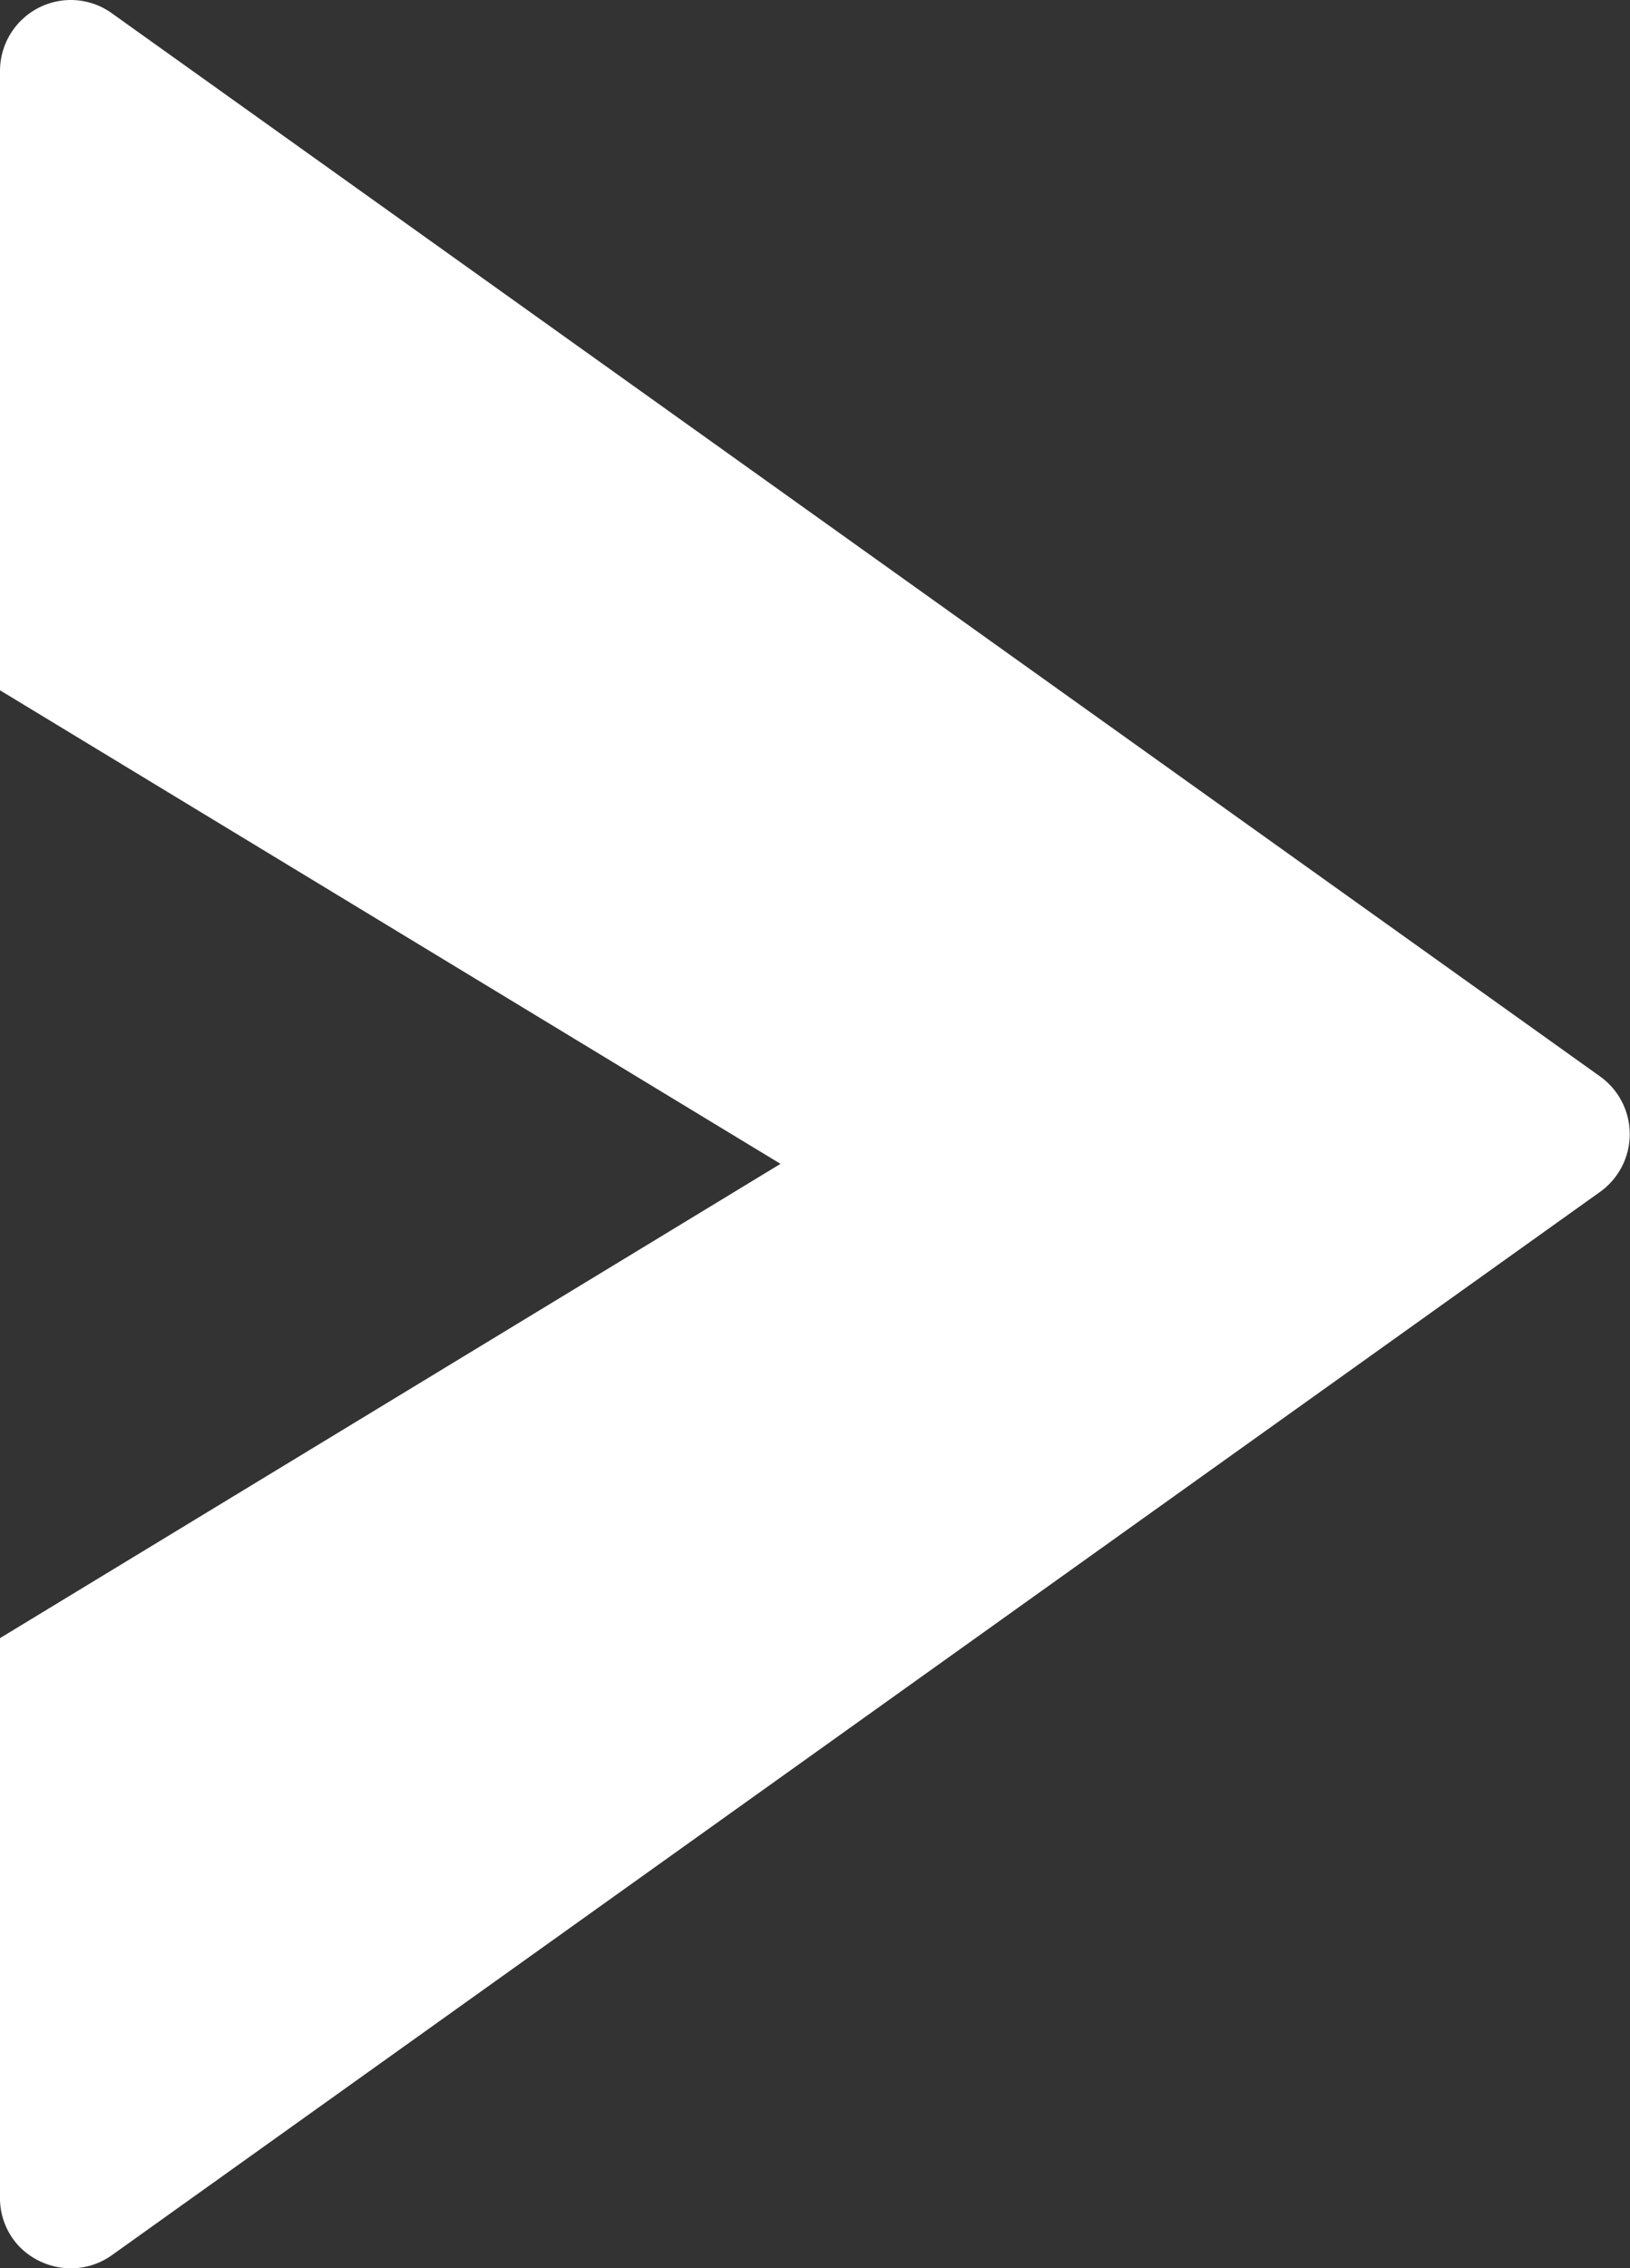 <svg xmlns="http://www.w3.org/2000/svg" width="22.972" height="31.963" viewBox="0 0 22.972 31.963">
  <rect x="0" y="0" width="22.972" height="31.963" fill="#333333" stroke="none"/>
  <path id="Subtraction_1" data-name="Subtraction 1" d="M1,31.963a1.022,1.022,0,0,1-.7-.279A.985.985,0,0,1,0,30.962V23.083L11,16.4,0,9.727V1A1,1,0,0,1,1,0a.992.992,0,0,1,.578.188l20.972,14.98a1,1,0,0,1,0,1.627L1.581,31.775A.991.991,0,0,1,1,31.963Z" transform="translate(0 0)" fill="#fff"/>
</svg>
